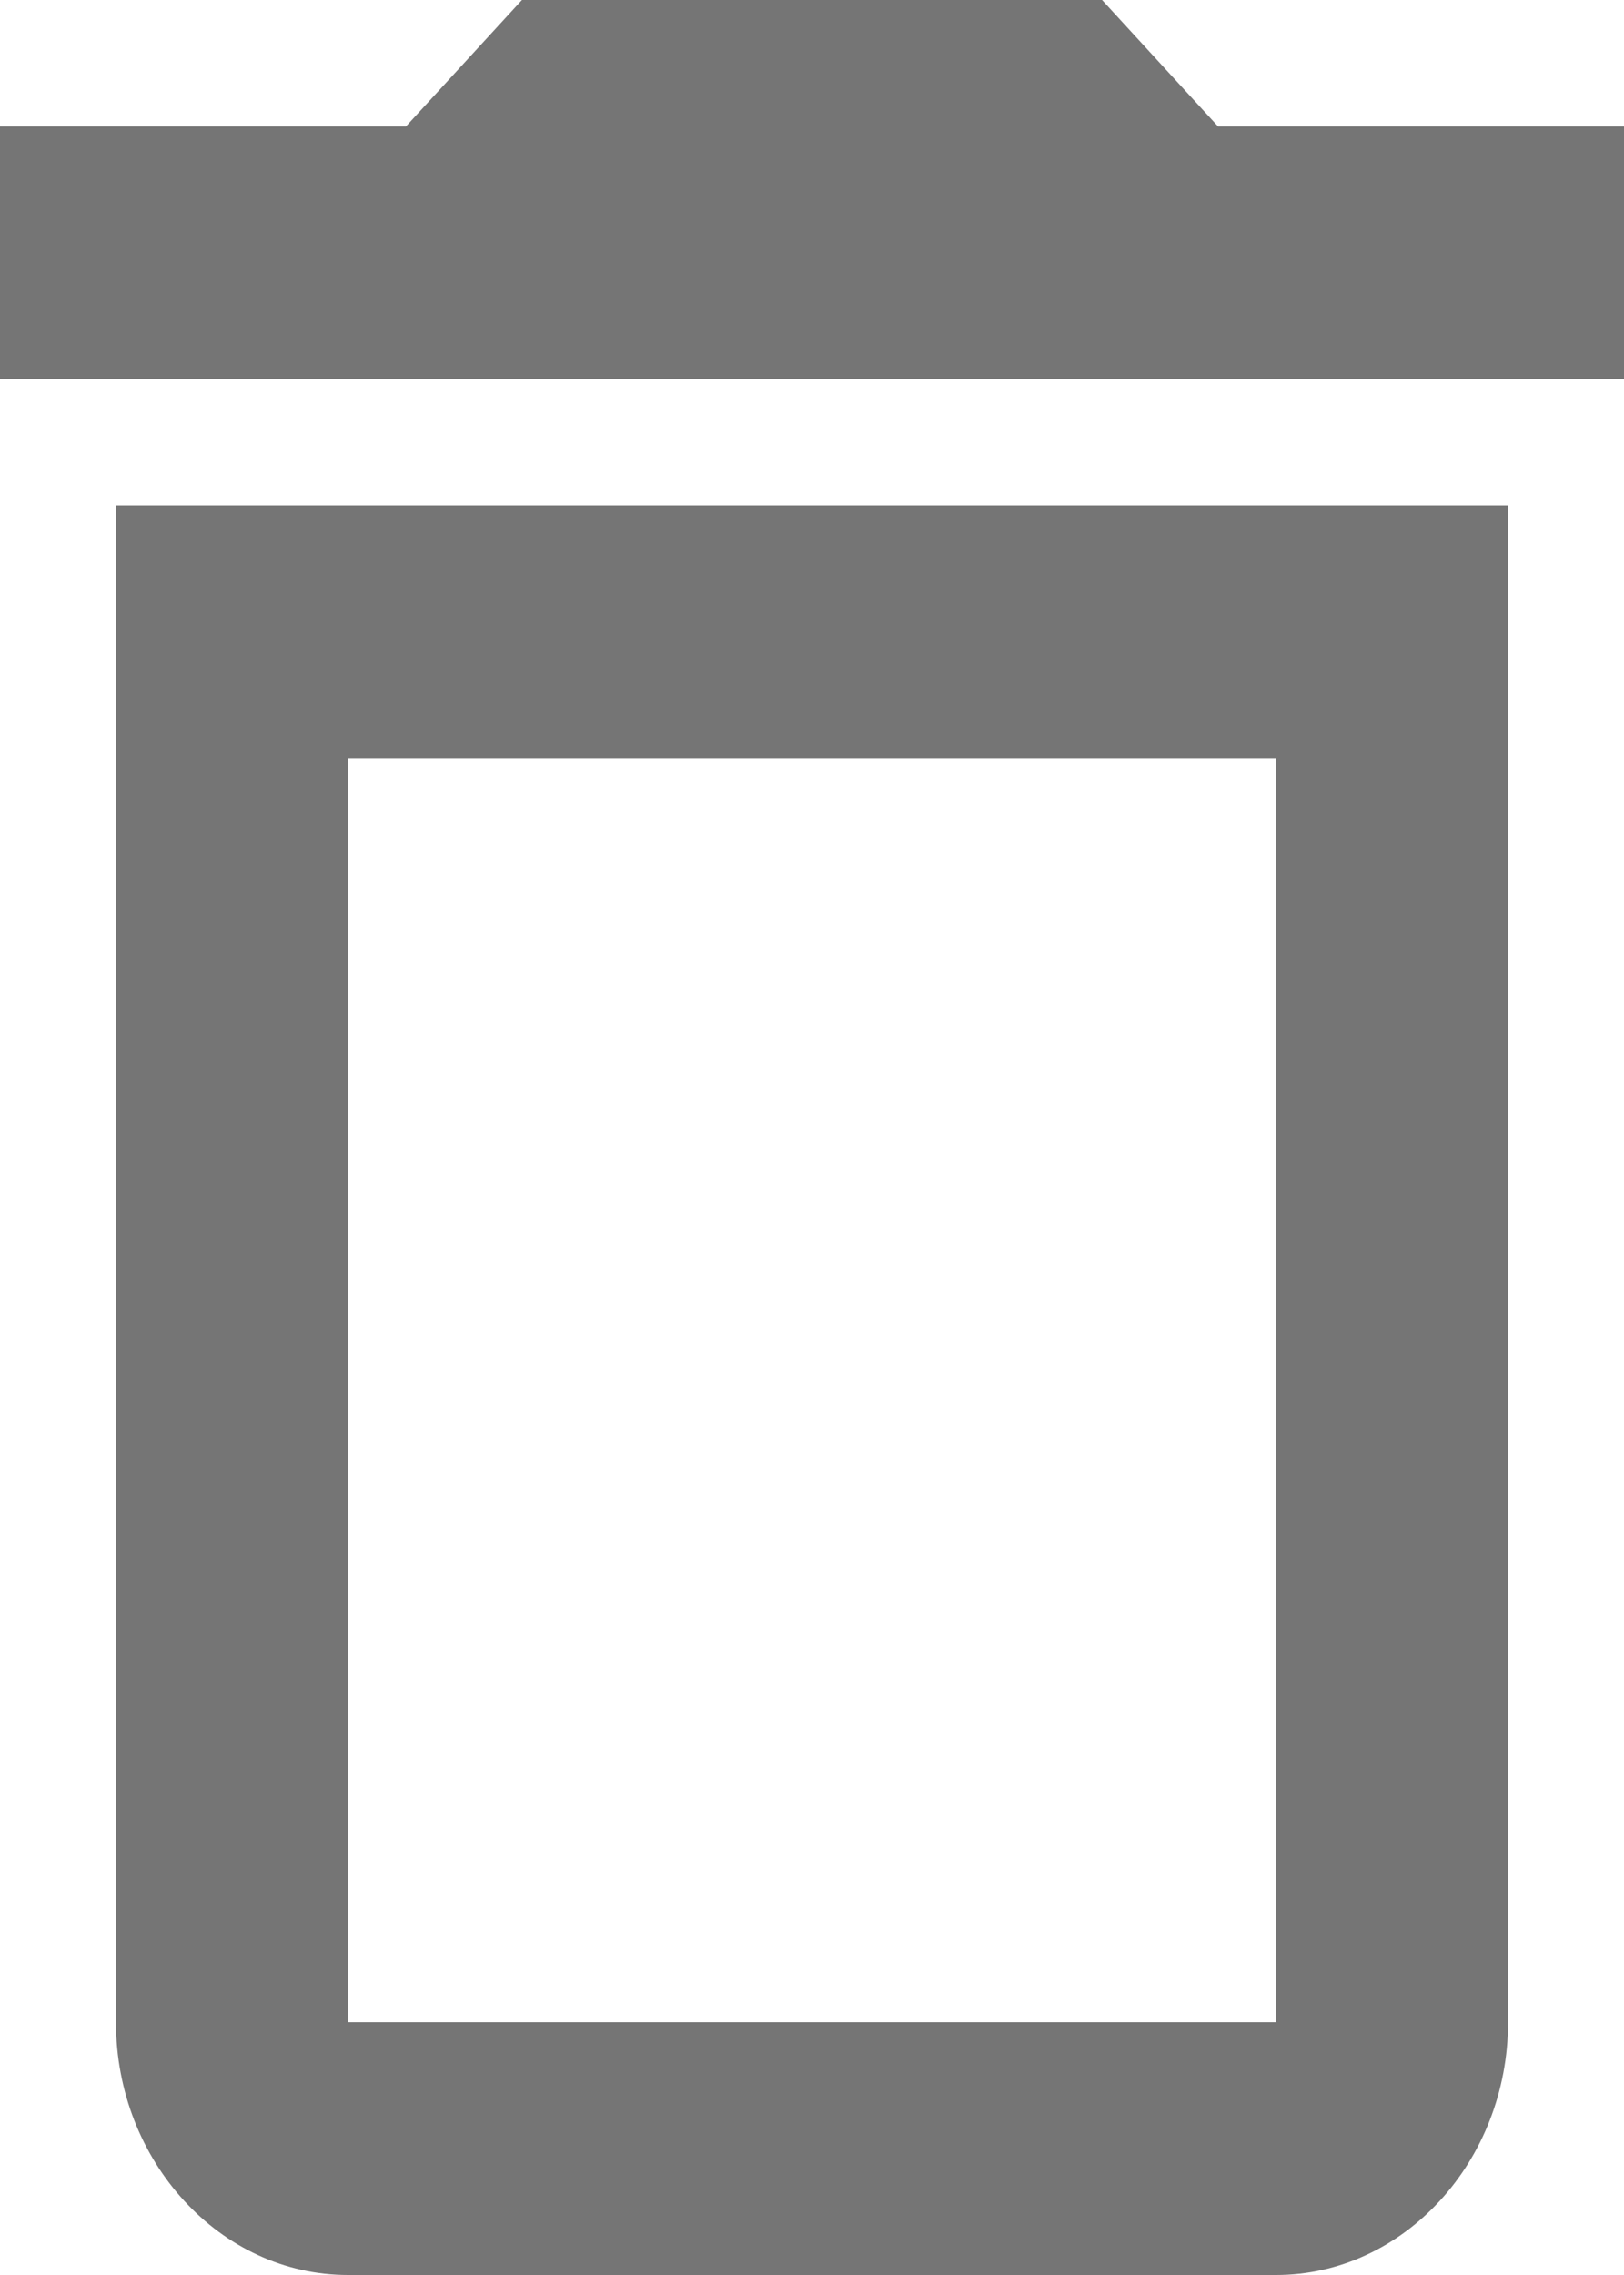 <svg width="10" height="14" viewBox="0 0 10 14" fill="none" xmlns="http://www.w3.org/2000/svg">
<path d="M0.714 12.444C0.714 13.3 1.357 14 2.143 14H7.857C8.643 14 9.286 13.3 9.286 12.444V3.111H0.714V12.444ZM2.143 4.667H7.857V12.444H2.143V4.667ZM7.5 0.778L6.786 0H3.214L2.5 0.778H0V2.333H10V0.778H7.5Z" fill="#757575"/>
</svg>
